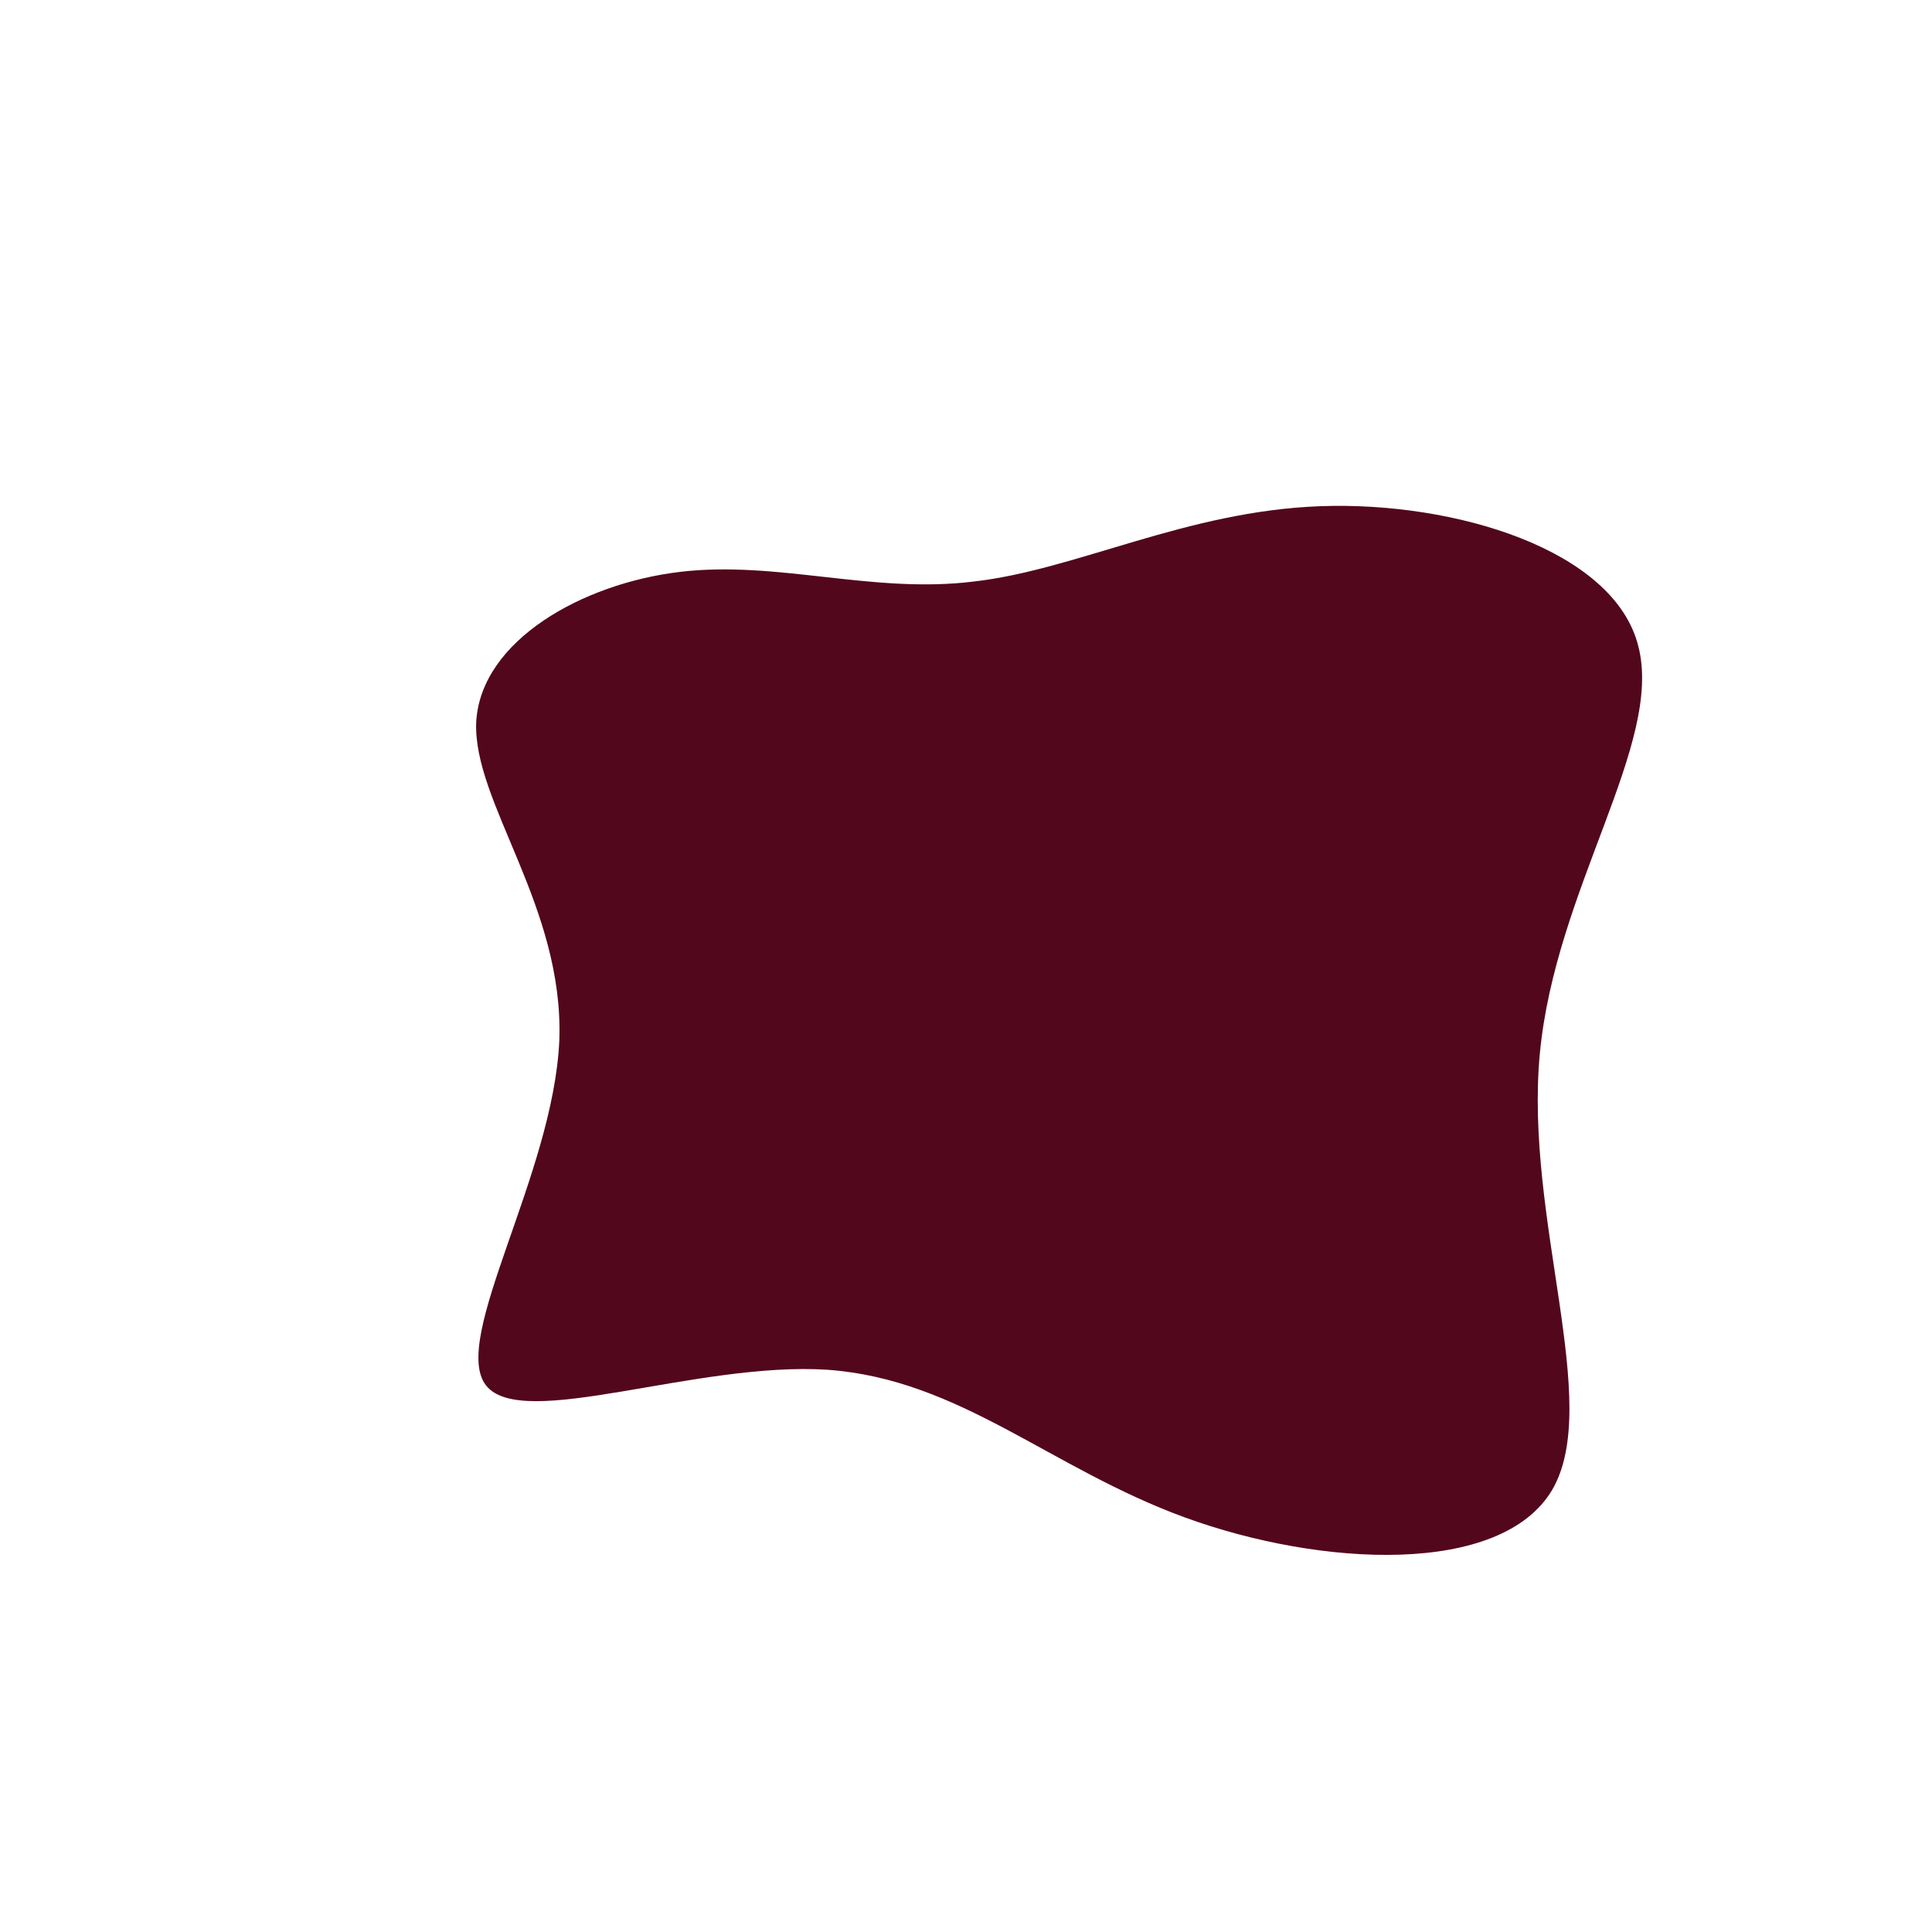 <?xml version="1.0" standalone="no"?>
<svg viewBox="0 0 200 200" xmlns="http://www.w3.org/2000/svg">
  <path fill="#52071C" d="M36.7,-47.6C50.6,-48.1,67.1,-43.1,69.6,-33.1C72.2,-23,61,-8,59.4,9.1C57.8,26.2,65.9,45.2,60.7,54.2C55.4,63.2,36.7,62.2,22.7,57.1C8.7,52,-0.6,42.8,-14.3,41.8C-27.9,40.9,-46,48.2,-49.7,43.4C-53.4,38.6,-42.7,21.6,-42.1,7.7C-41.6,-6.2,-51.1,-17,-50.7,-25.3C-50.2,-33.7,-39.7,-39.6,-29.6,-40.8C-19.5,-42,-9.7,-38.5,0.8,-39.8C11.4,-41,22.8,-47.1,36.7,-47.6Z" transform="translate(100 100)" />
</svg>
